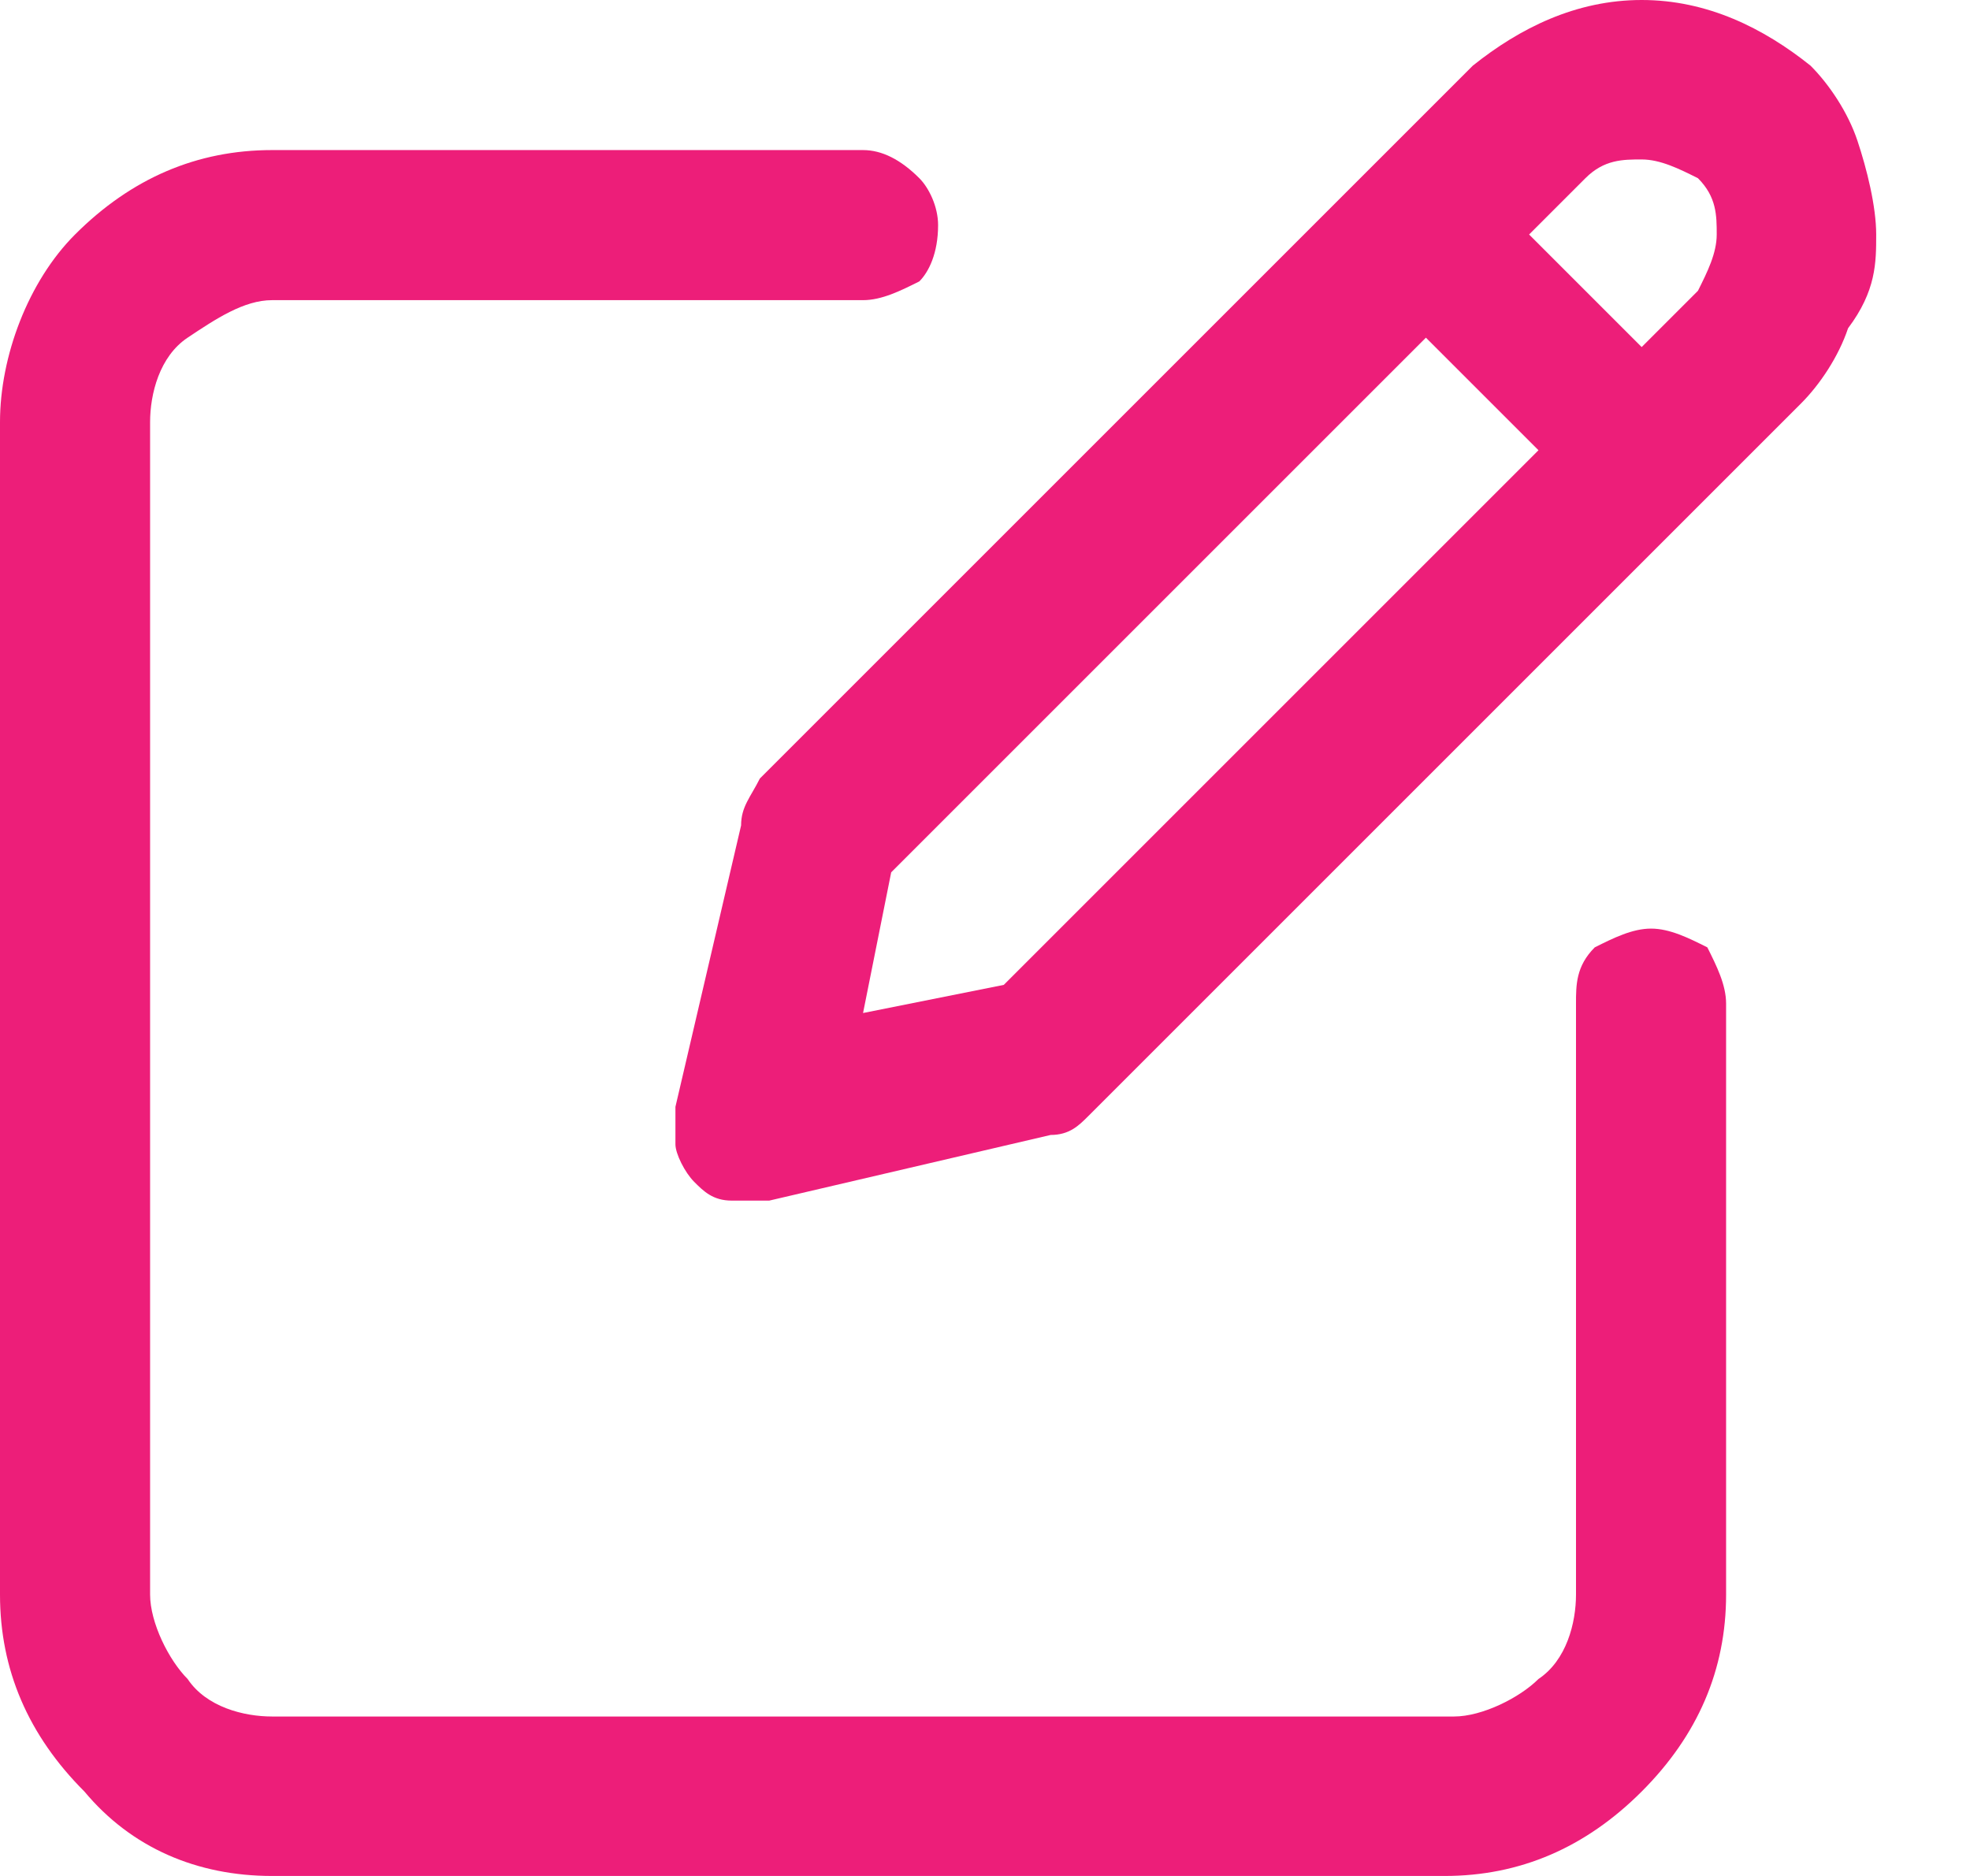<?xml version="1.0" encoding="utf-8"?>
<!-- Generator: Adobe Illustrator 27.0.0, SVG Export Plug-In . SVG Version: 6.00 Build 0)  -->
<svg version="1.1" id="Layer_1" xmlns="http://www.w3.org/2000/svg" xmlns:xlink="http://www.w3.org/1999/xlink" x="0px" y="0px"
	 viewBox="0 0 21 20" style="enable-background:new 0 0 21 20;" xml:space="preserve">
<style type="text/css">
	.st0{fill:#ED1E79;}
</style>
<path class="st0" d="M2.9,20h12.5c0.8,0,1.5-0.3,2.1-0.9s0.9-1.3,0.9-2.1v-6.3c0-0.2-0.1-0.4-0.2-0.6C18,10,17.8,9.9,17.6,9.9
	c-0.2,0-0.4,0.1-0.6,0.2c-0.2,0.2-0.2,0.4-0.2,0.6v6.3c0,0.3-0.1,0.7-0.4,0.9c-0.2,0.2-0.6,0.4-0.9,0.4H2.9c-0.3,0-0.7-0.1-0.9-0.4
	c-0.2-0.2-0.4-0.6-0.4-0.9V4.5c0-0.3,0.1-0.7,0.4-0.9s0.6-0.4,0.9-0.4h6.3c0.2,0,0.4-0.1,0.6-0.2C9.9,2.9,10,2.7,10,2.4
	C10,2.2,9.9,2,9.8,1.9C9.6,1.7,9.4,1.6,9.2,1.6H2.9c-0.8,0-1.5,0.3-2.1,0.9C0.3,3,0,3.8,0,4.5v12.5c0,0.8,0.3,1.5,0.9,2.1
	C1.4,19.7,2.1,20,2.9,20z"/>
<path class="st0" d="M7.9,8.8l-0.7,3c0,0.1,0,0.3,0,0.4c0,0.1,0.1,0.3,0.2,0.4c0.1,0.1,0.2,0.2,0.4,0.2c0.1,0,0.3,0,0.4,0l3-0.7
	c0.2,0,0.3-0.1,0.4-0.2l7.6-7.6c0.2-0.2,0.4-0.5,0.5-0.8C20,3.1,20,2.8,20,2.5s-0.1-0.7-0.2-1c-0.1-0.3-0.3-0.6-0.5-0.8
	C18.8,0.3,18.2,0,17.5,0s-1.3,0.3-1.8,0.7L8.1,8.3C8,8.5,7.9,8.6,7.9,8.8z M16.9,1.9c0.2-0.2,0.4-0.2,0.6-0.2c0.2,0,0.4,0.1,0.6,0.2
	c0.2,0.2,0.2,0.4,0.2,0.6s-0.1,0.4-0.2,0.6l-0.6,0.6l-1.2-1.2L16.9,1.9z M9.5,9.3l5.7-5.7l1.2,1.2l-5.7,5.7l-1.5,0.3L9.5,9.3z"/>
</svg>
